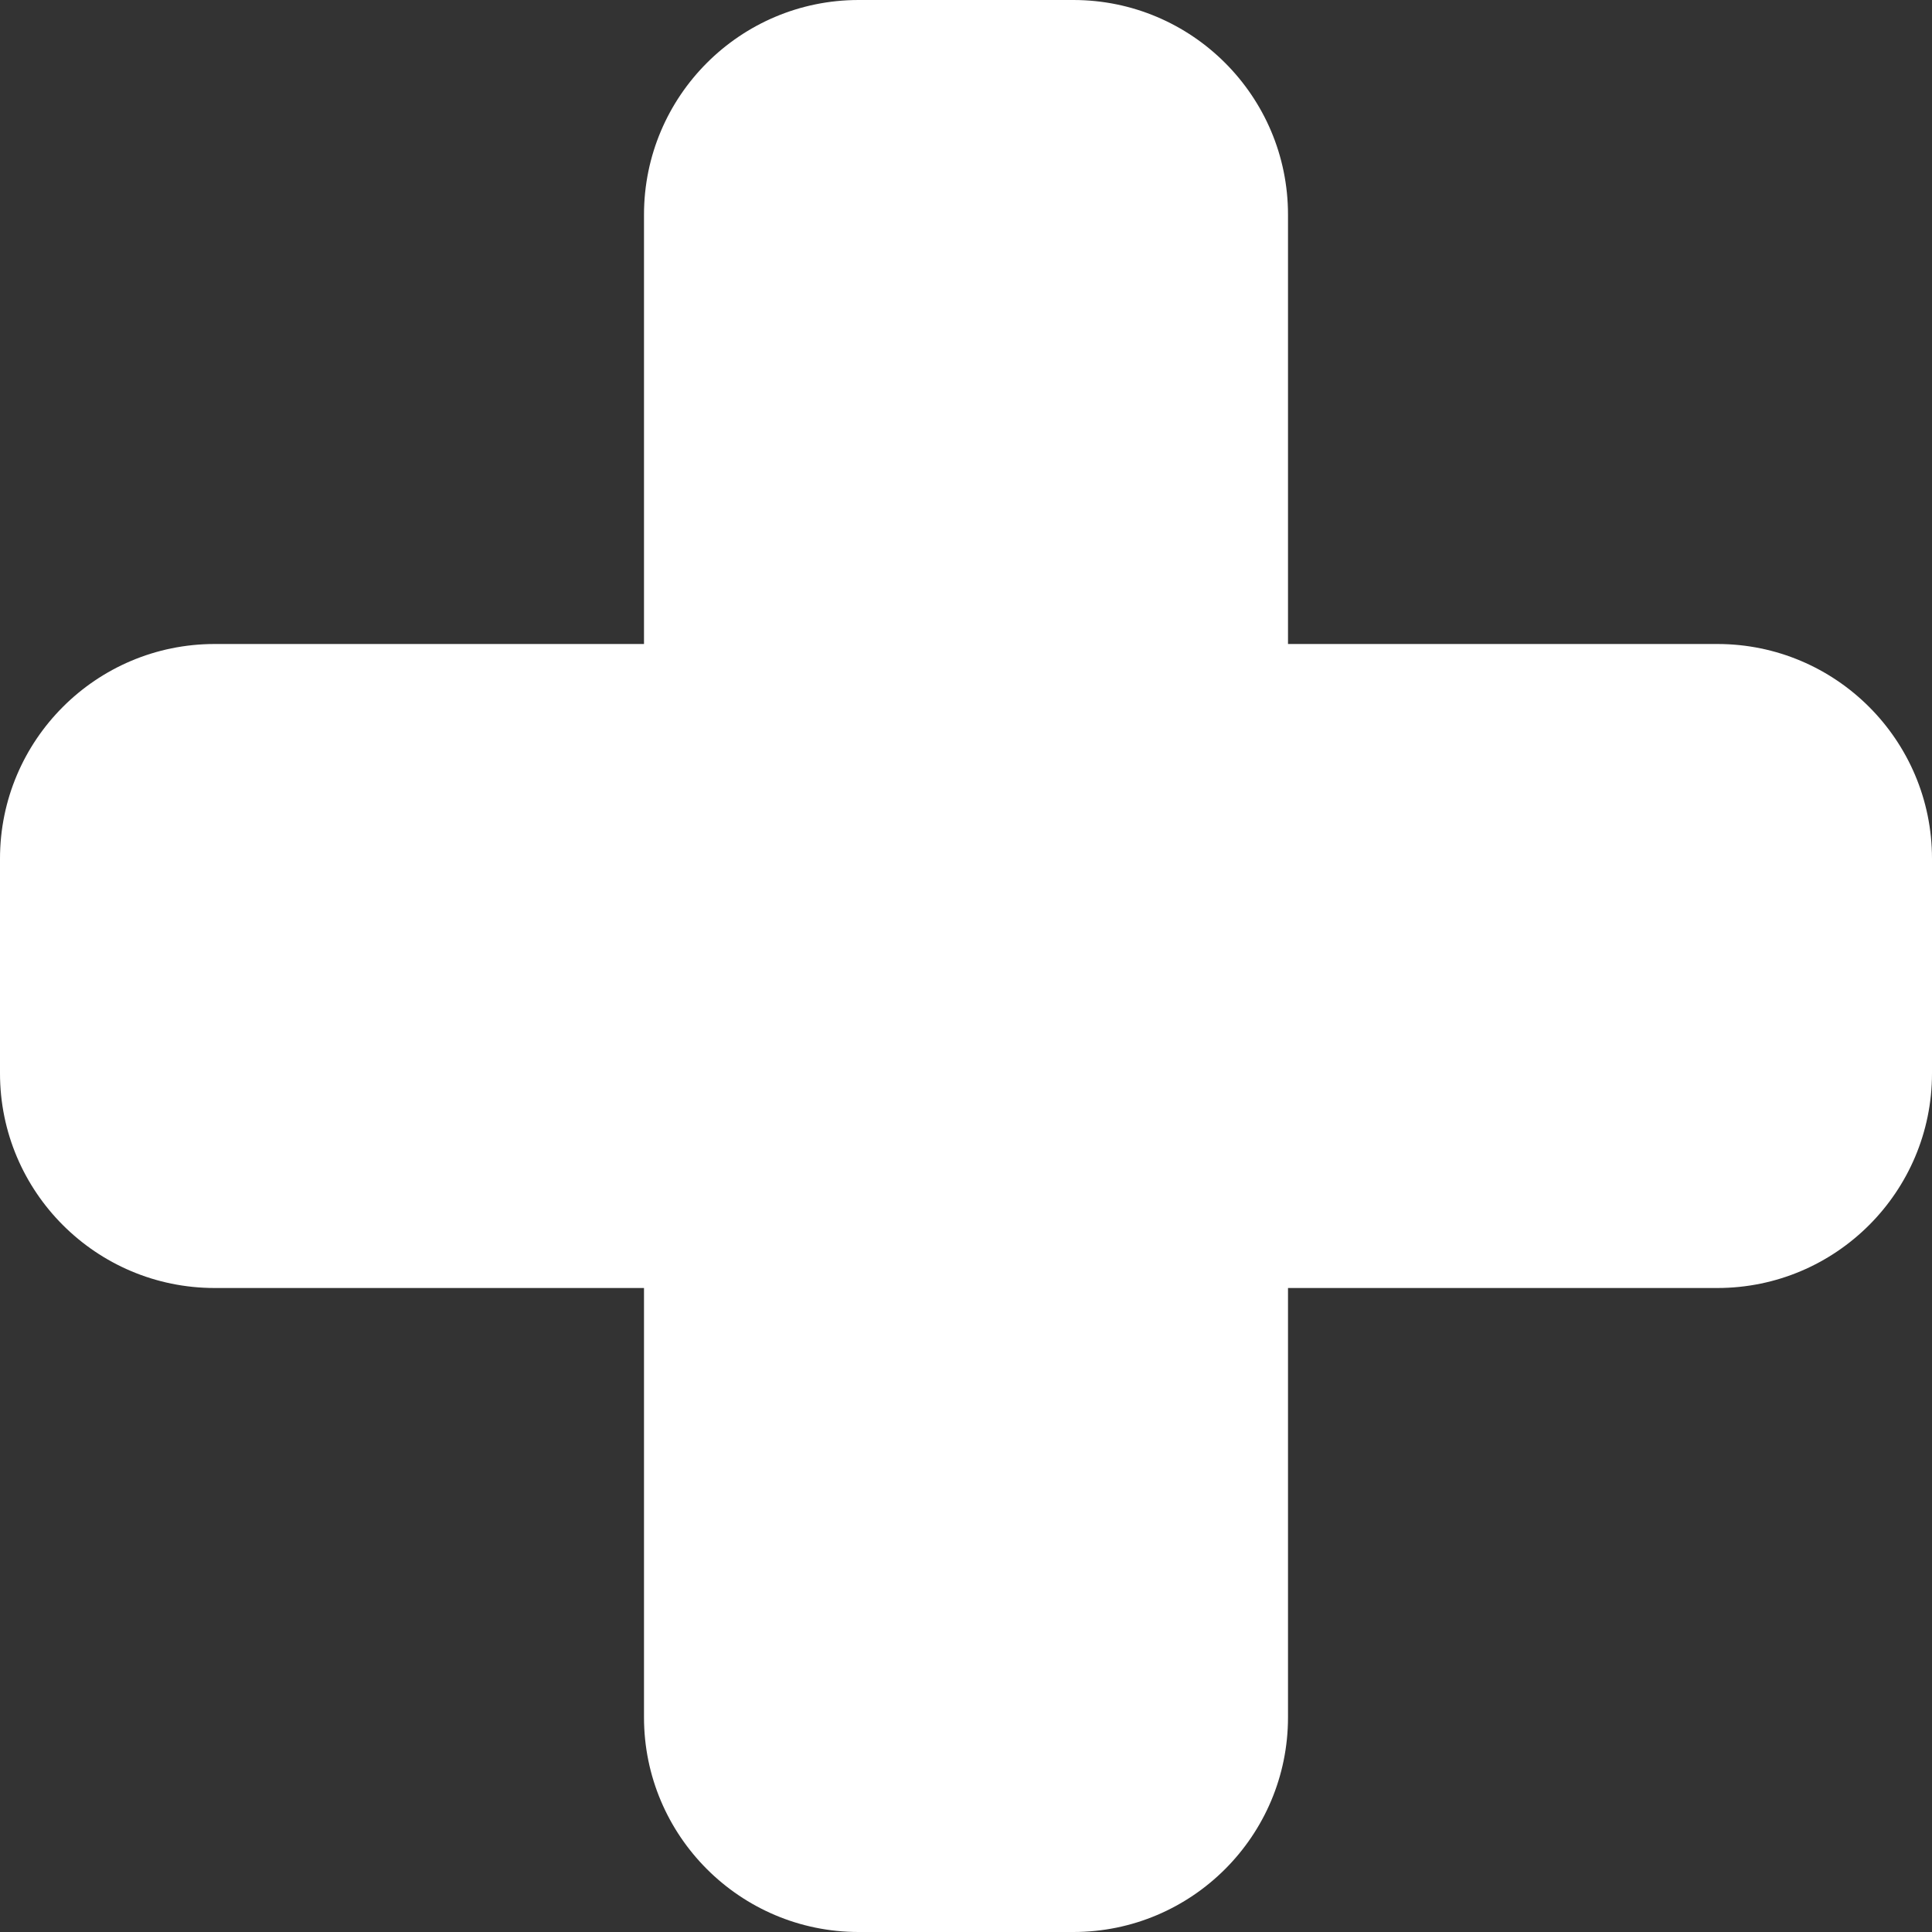 <svg width="9" height="9" viewBox="0 0 9 9" fill="none" xmlns="http://www.w3.org/2000/svg">
<rect x="0" y="0" width="9" height="9" fill="#333333" stroke="none"/>
<path d="M3 1C3 0.448 3.448 0 4 0H5C5.552 0 6 0.448 6 1V8C6 8.552 5.552 9 5 9H4C3.448 9 3 8.552 3 8V1Z" fill="white"/>
<path d="M1 6C0.448 6 0 5.552 0 5V4C0 3.448 0.448 3 1 3H8C8.552 3 9 3.448 9 4V5C9 5.552 8.552 6 8 6H1Z" fill="white"/>
</svg>
